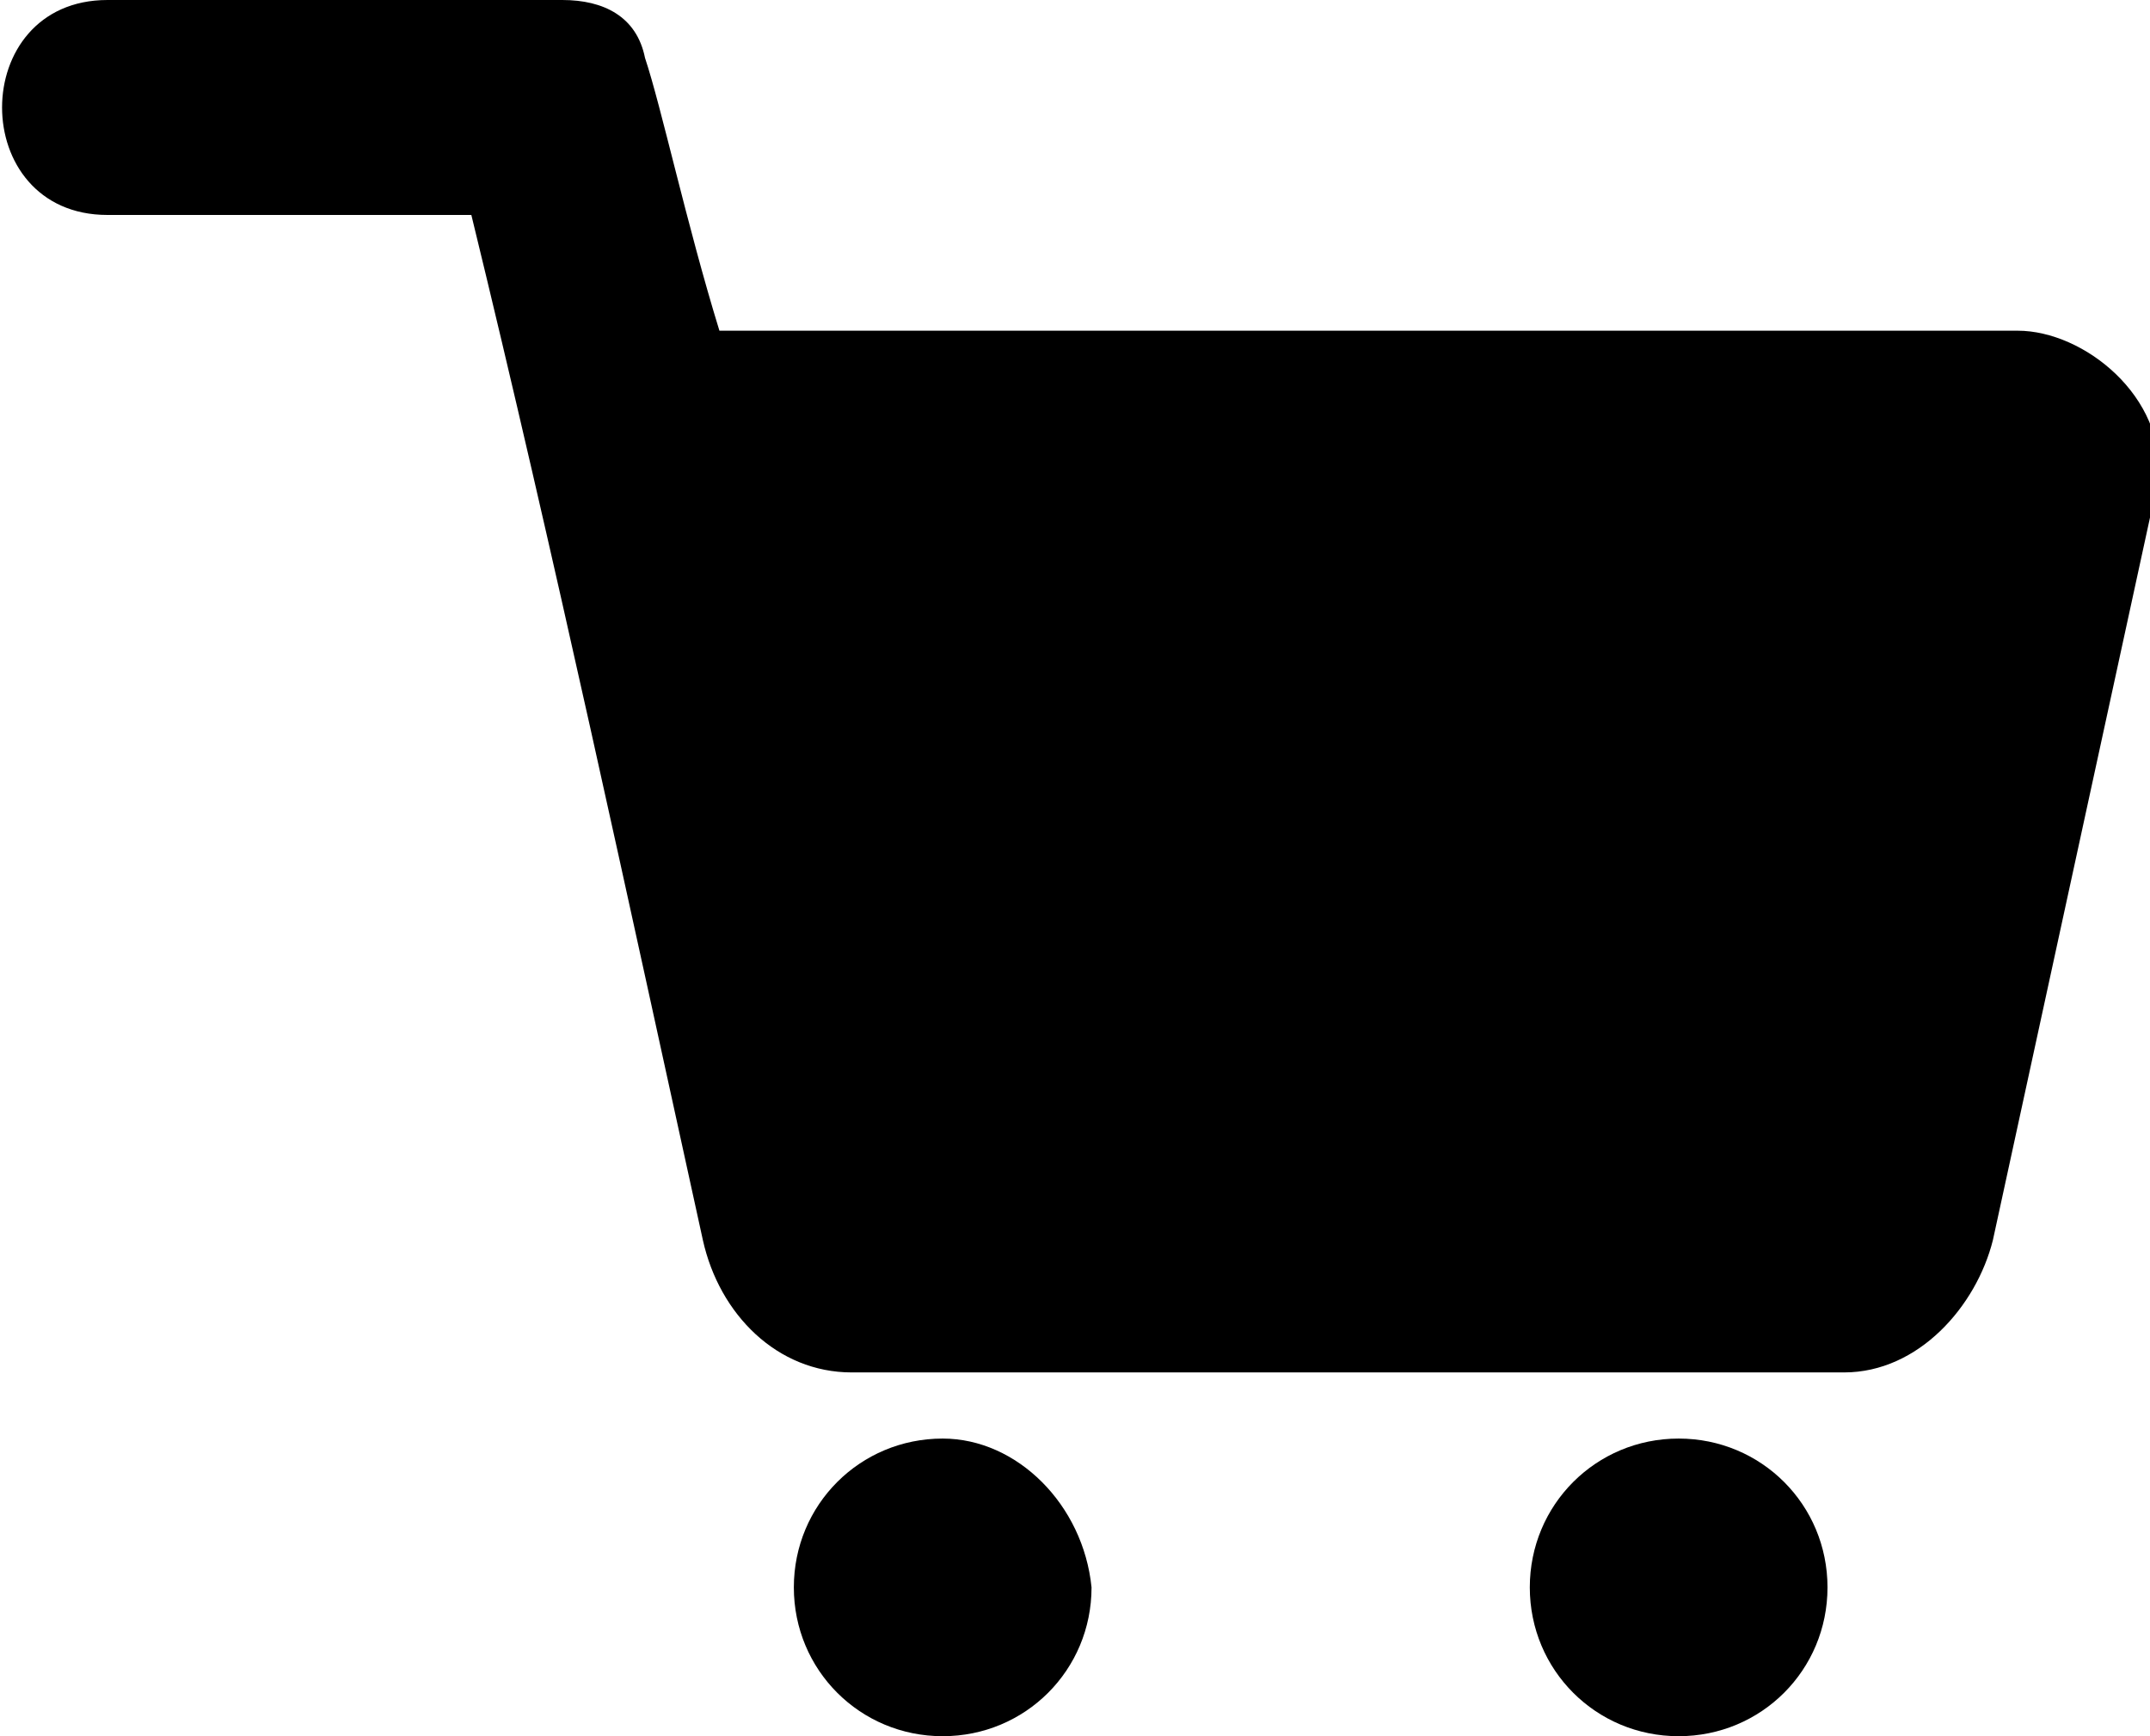 <?xml version="1.0" encoding="utf-8"?>
<!-- Generator: Adobe Illustrator 21.0.0, SVG Export Plug-In . SVG Version: 6.00 Build 0)  -->
<svg version="1.1" id="Layer_1" xmlns="http://www.w3.org/2000/svg" xmlns:xlink="http://www.w3.org/1999/xlink" x="0px" y="0px"
	 width="26px" height="21px" viewBox="0 0 26 21" style="enable-background:new 0 0 26 21;" xml:space="preserve">

<path class="st0" d="M24.4,5.7l-2,9.1v0.1H10c0,0,0,0,0-0.1c-0.2-1.2-0.5-2.2-0.7-3.4C8.8,9.6,8.4,7.6,8,5.7h0.2H24.4"/>
<g>
	<g>
		<path class="st1" d="M20.3,17.4c-1,0-1.8,0.8-1.8,1.8s0.8,1.8,1.8,1.8s1.8-0.8,1.8-1.8C22.1,18.2,21.3,17.4,20.3,17.4L20.3,17.4z
			 M11.4,17.4c-1,0-1.8,0.8-1.8,1.8s0.8,1.8,1.8,1.8s1.8-0.8,1.8-1.8C13.1,18.2,12.3,17.4,11.4,17.4L11.4,17.4z"/>
	</g>
	<g>
		<path class="st1" d="M23.9,6L22,14.5v0.1H10.4c0,0,0,0,0-0.1c-0.2-1.1-0.5-2.1-0.7-3.2C9.3,9.6,8.9,7.8,8.5,6h0.2H23.9 M6.8,0H1.3
			c-1.7,0-1.7,2.6,0,2.6l0,0h4.4c1,4.1,1.9,8.3,2.8,12.4c0.2,0.9,0.9,1.6,1.8,1.6h12c0.9,0,1.6-0.8,1.8-1.6l2-9.2
			c0.1-1-0.9-1.8-1.7-1.8H8.7C8.3,2.7,8,1.3,7.8,0.7C7.7,0.2,7.3,0,6.8,0L6.8,0z"/>
	</g>
</g>
</svg>
